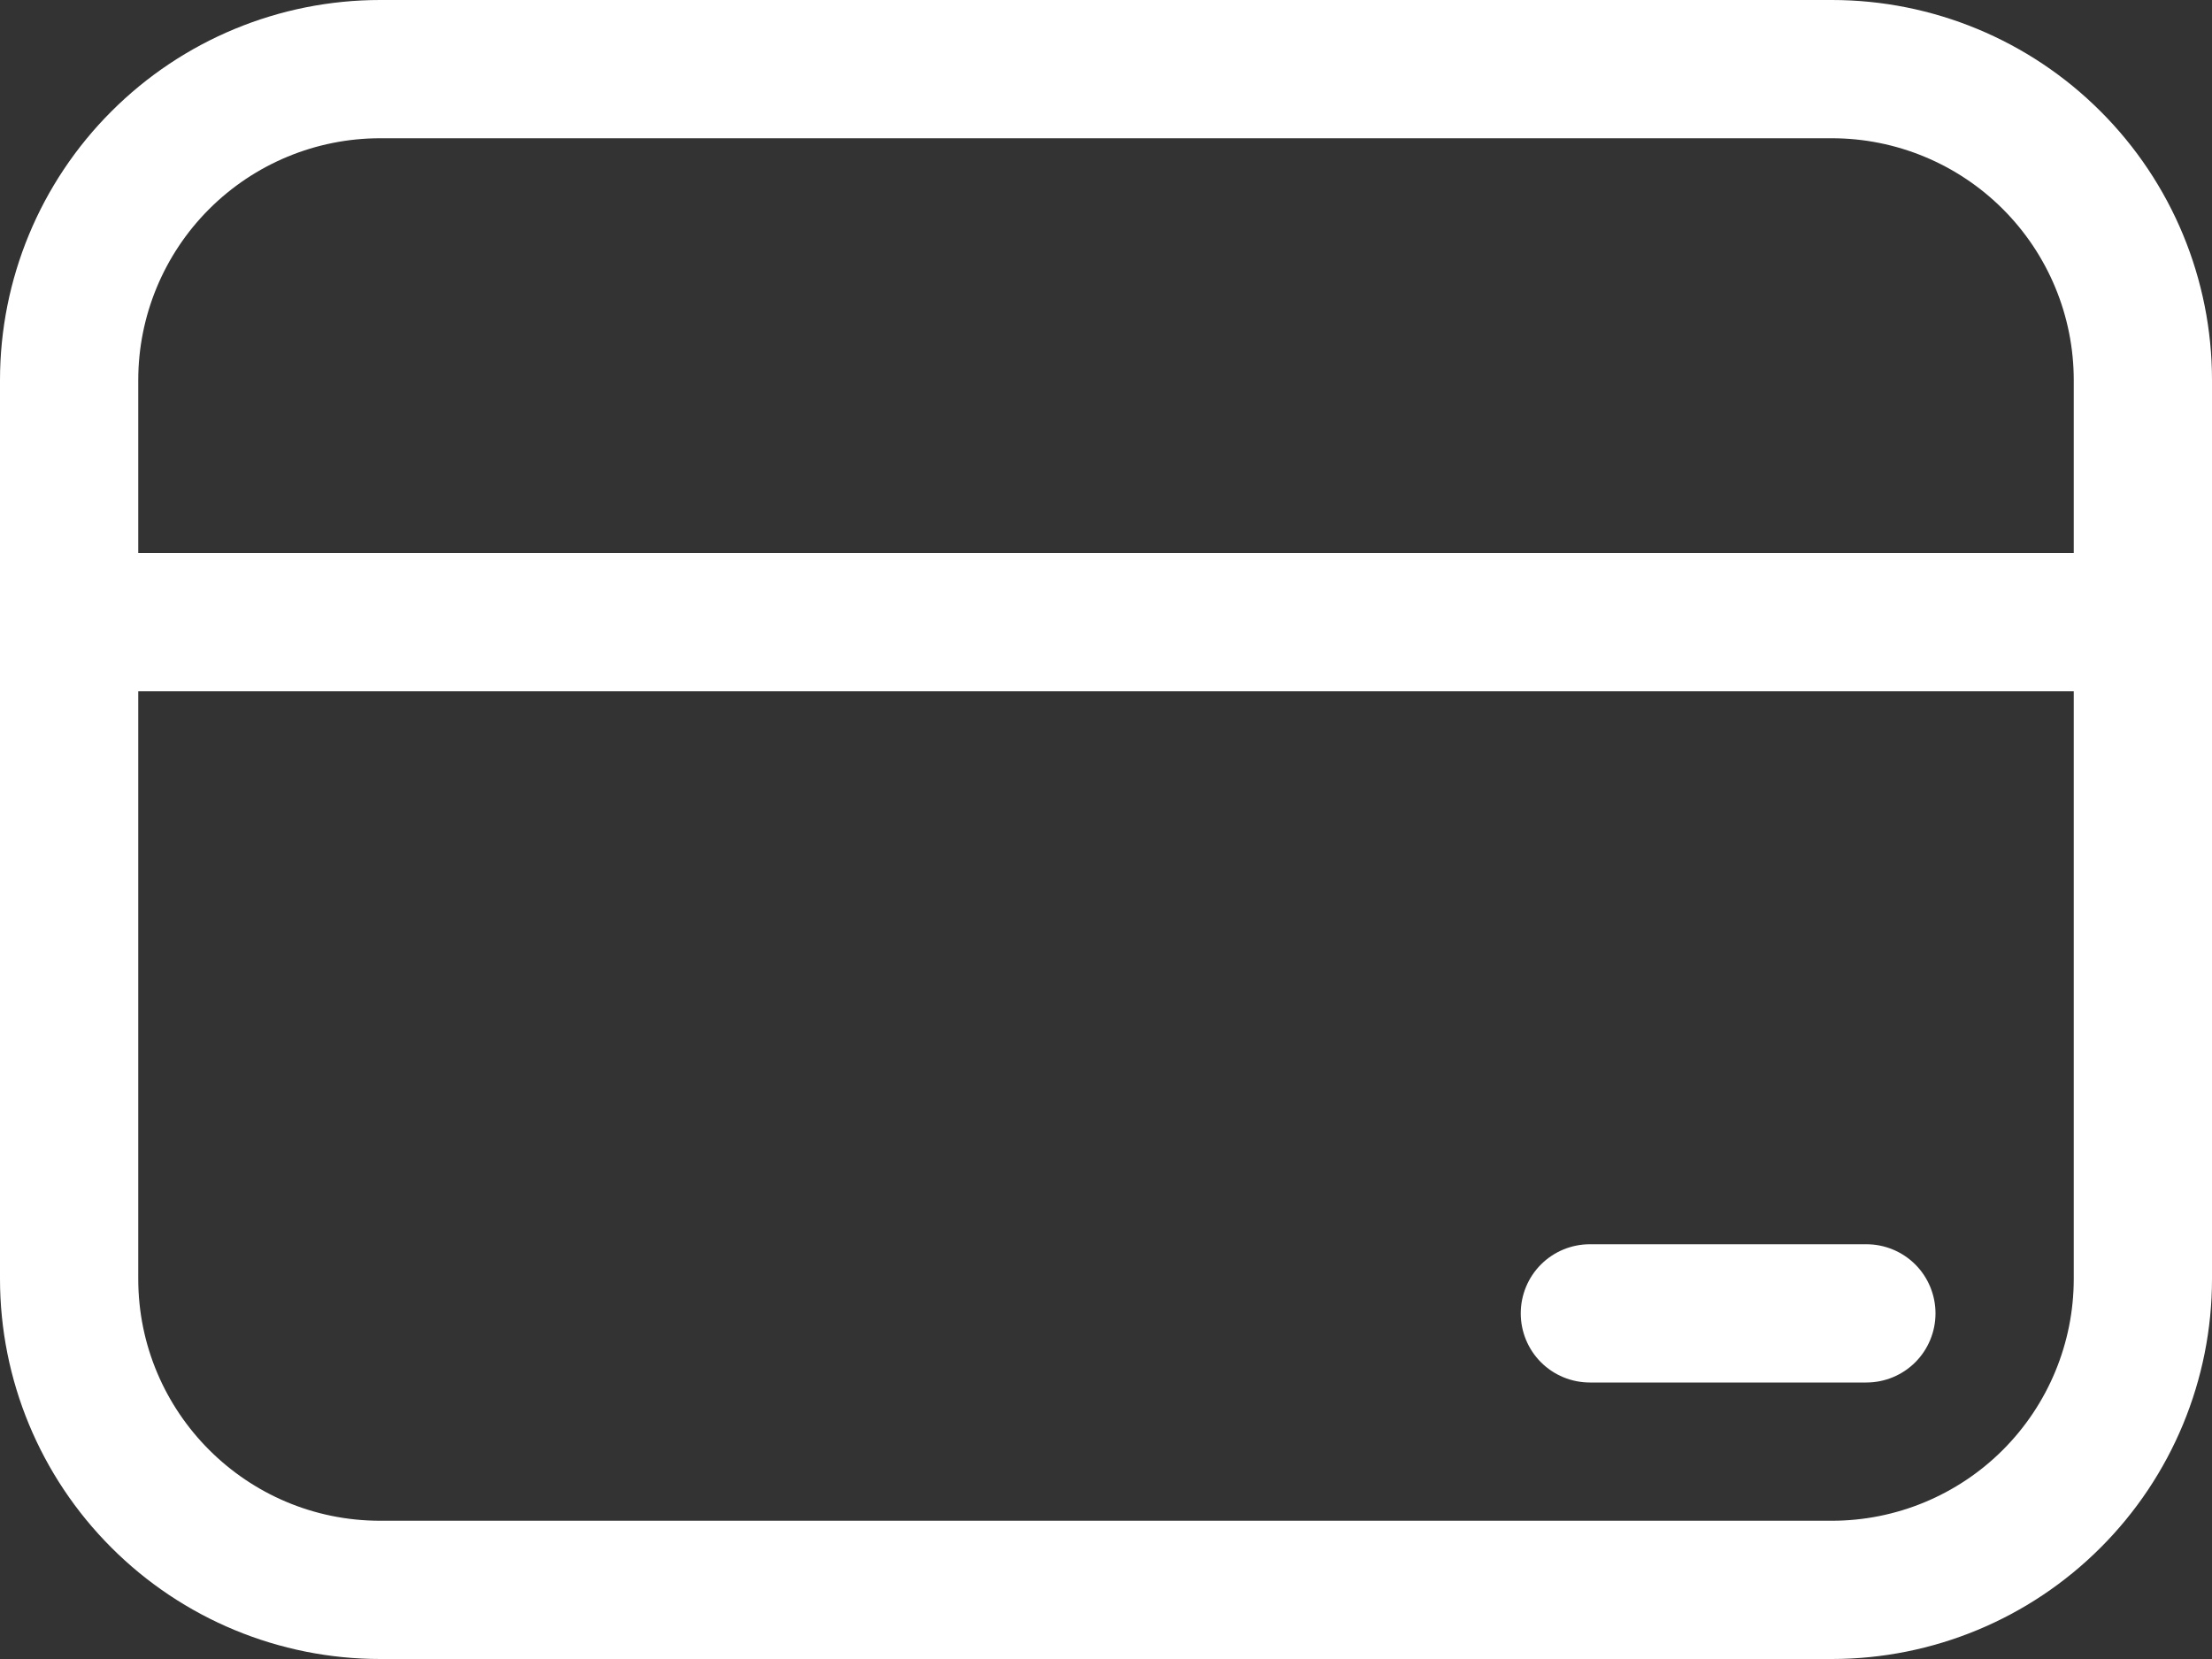 <svg width="28" height="21" viewBox="0 0 28 21" fill="none" xmlns="http://www.w3.org/2000/svg">
<rect x="0" y="0" width="28" height="21" fill="#333333" stroke="none"/>
<path d="M20.125 15.75C19.893 15.75 19.67 15.842 19.506 16.006C19.342 16.17 19.25 16.393 19.25 16.625C19.25 16.857 19.342 17.08 19.506 17.244C19.67 17.408 19.893 17.5 20.125 17.5H23.625C23.857 17.5 24.08 17.408 24.244 17.244C24.408 17.08 24.5 16.857 24.5 16.625C24.5 16.393 24.408 16.17 24.244 16.006C24.08 15.842 23.857 15.75 23.625 15.75H20.125ZM0 4.812C0 3.536 0.507 2.312 1.41 1.41C2.312 0.507 3.536 0 4.812 0H23.188C24.464 0 25.688 0.507 26.59 1.41C27.493 2.312 28 3.536 28 4.812V16.188C28 17.464 27.493 18.688 26.59 19.59C25.688 20.493 24.464 21 23.188 21H4.812C3.536 21 2.312 20.493 1.41 19.59C0.507 18.688 0 17.464 0 16.188V4.812ZM4.812 1.75C4 1.75 3.221 2.073 2.647 2.647C2.073 3.221 1.75 4 1.75 4.812V7H26.25V4.812C26.25 4 25.927 3.221 25.353 2.647C24.779 2.073 24 1.75 23.188 1.75H4.812ZM26.25 8.75H1.75V16.188C1.75 17.878 3.122 19.25 4.812 19.25H23.188C24 19.25 24.779 18.927 25.353 18.353C25.927 17.779 26.25 17 26.25 16.188V8.75Z" fill="white"/>
</svg>
